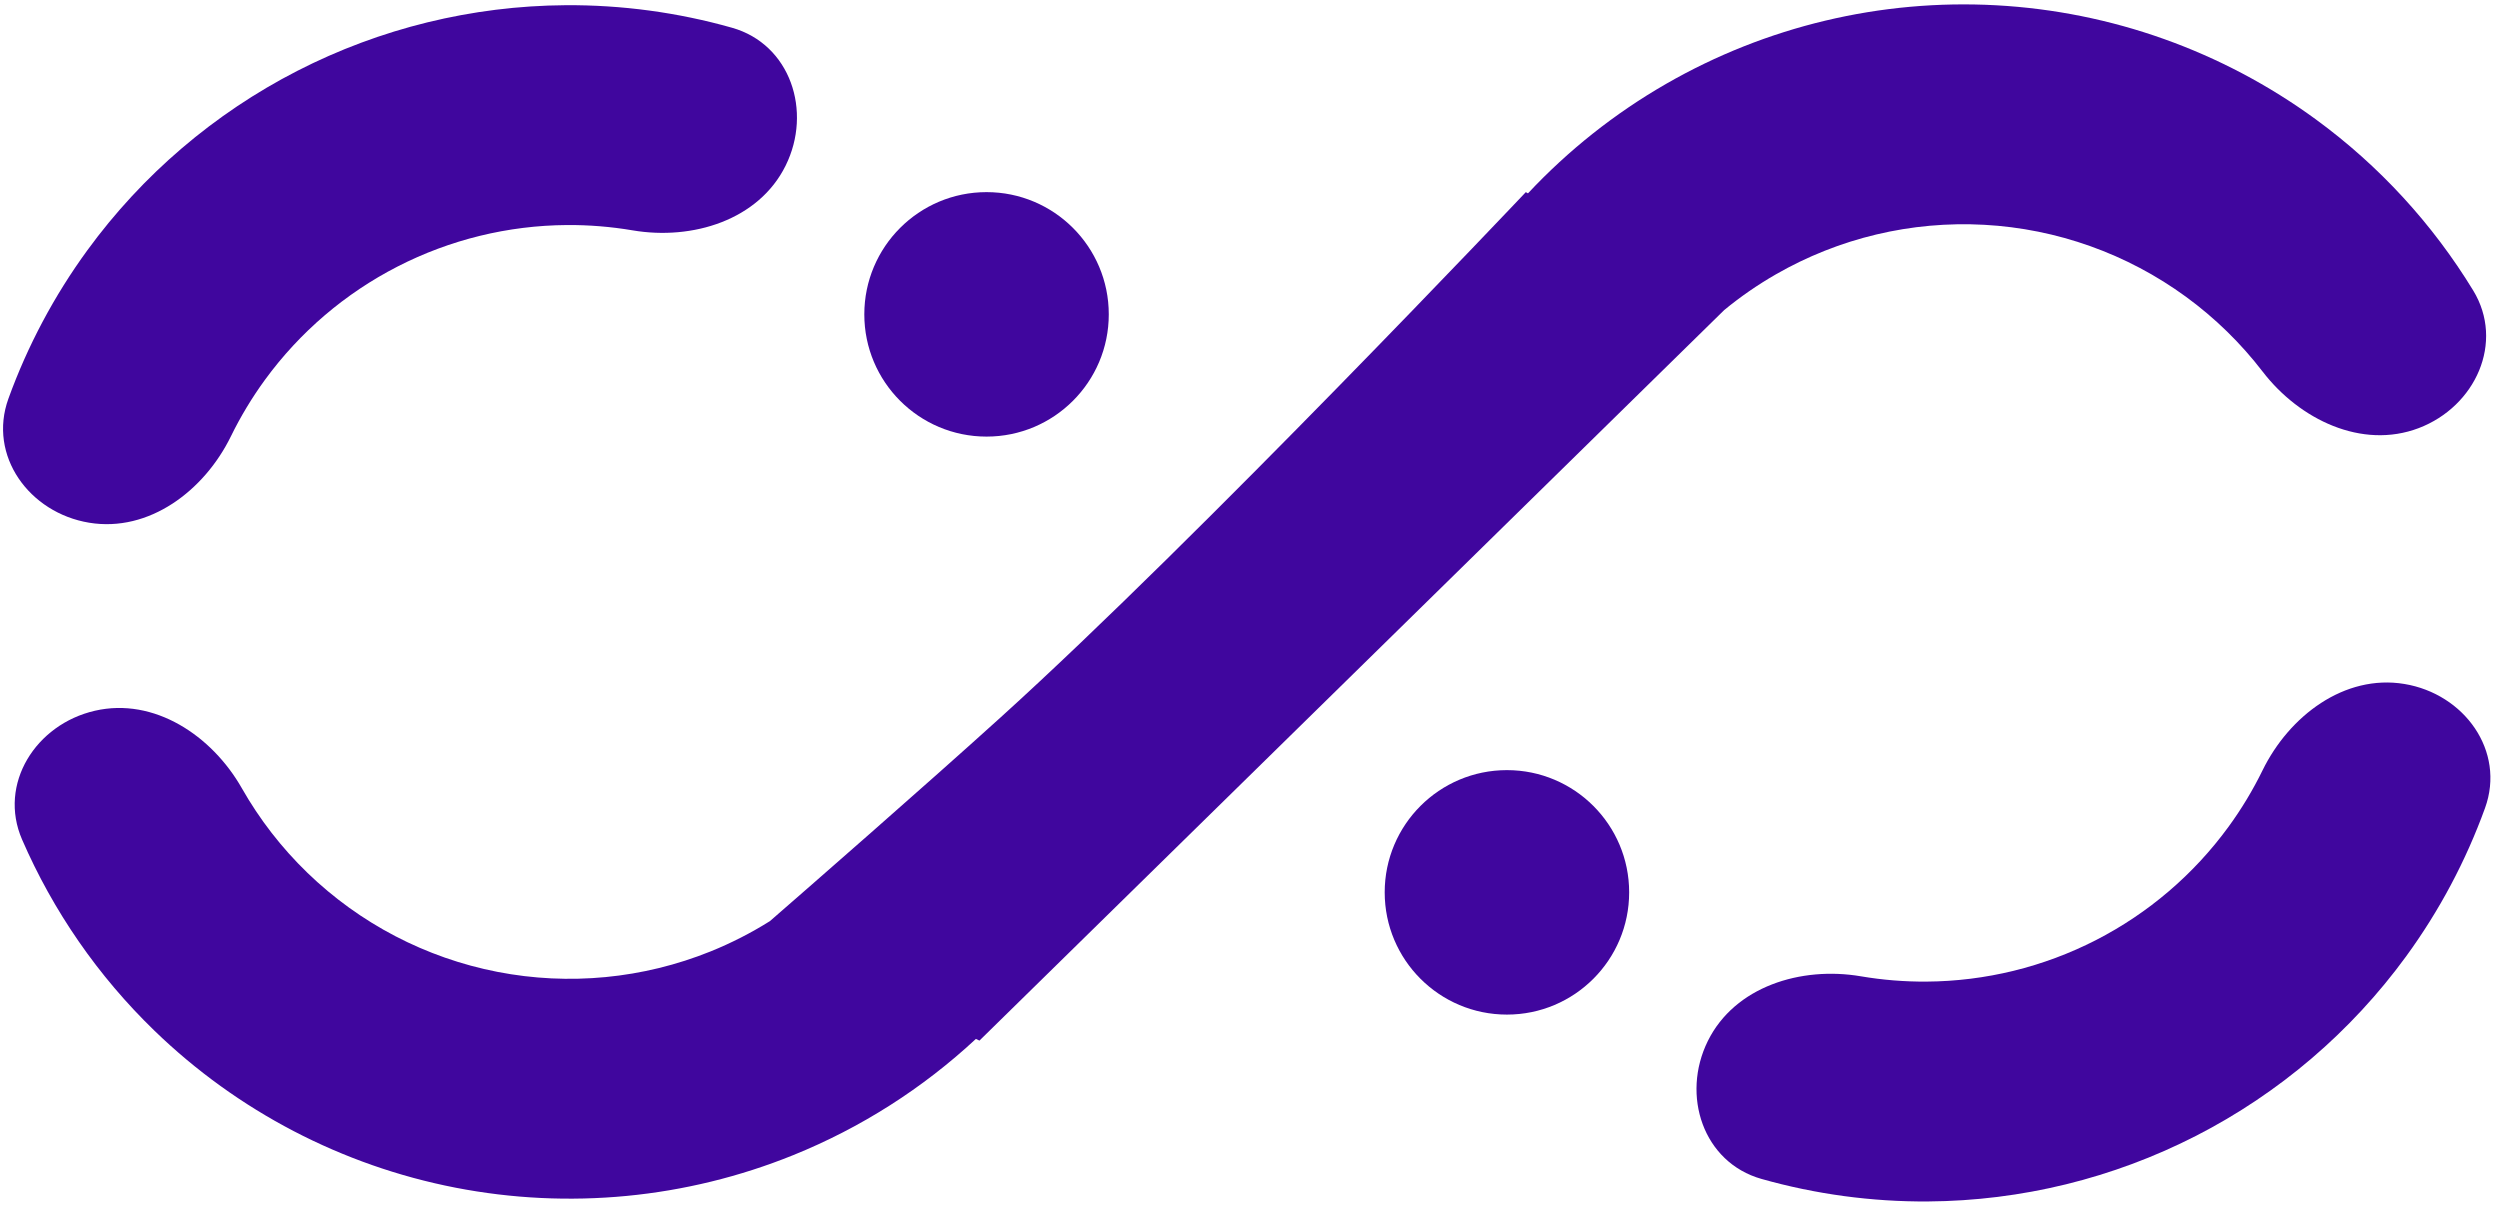 <svg width="182" height="88" viewBox="0 0 182 88" fill="none" xmlns="http://www.w3.org/2000/svg">
<path d="M176.083 31.166C180.214 29.594 182.348 24.918 180.047 21.144C177.093 16.301 173.205 12.06 168.582 8.683C161.793 3.724 153.712 0.841 145.318 0.384C136.923 -0.073 128.577 1.915 121.29 6.107C117.543 8.262 114.159 10.953 111.235 14.076L111.08 13.988C111.08 13.988 87.322 39.116 72.873 52.201C67.24 57.302 58.879 64.596 56.051 67.057C54.688 67.912 53.247 68.65 51.742 69.259C46.819 71.248 41.424 71.767 36.212 70.752C31.001 69.737 26.195 67.231 22.379 63.539C20.493 61.715 18.889 59.64 17.606 57.383C15.421 53.541 11.22 50.753 6.913 51.741C2.605 52.729 -0.152 57.068 1.608 61.122C3.868 66.326 7.136 71.061 11.251 75.042C17.293 80.887 24.901 84.854 33.152 86.461C41.404 88.069 49.945 87.248 57.739 84.097C62.678 82.101 67.182 79.225 71.046 75.632L71.303 75.756L125.524 22.571C126.694 21.609 127.947 20.741 129.271 19.98C133.873 17.332 139.145 16.076 144.447 16.365C149.749 16.654 154.853 18.475 159.141 21.607C161.259 23.154 163.134 24.989 164.716 27.048C167.408 30.553 171.952 32.737 176.083 31.166Z" fill="#40069E"/>
<path d="M53.287 2.019C57.539 3.222 59.153 8.103 57.191 12.063C55.23 16.023 50.413 17.511 46.055 16.77C44.48 16.503 42.879 16.372 41.27 16.383C36.981 16.413 32.759 17.447 28.942 19.404C25.125 21.36 21.82 24.184 19.291 27.649C18.343 28.949 17.514 30.325 16.812 31.76C14.869 35.73 10.849 38.772 6.488 38.053C2.128 37.333 -0.892 33.173 0.614 29.018C2.006 25.177 3.938 21.538 6.362 18.216C10.365 12.73 15.598 8.259 21.641 5.161C27.684 2.064 34.37 0.426 41.16 0.379C45.273 0.351 49.355 0.906 53.287 2.019Z" fill="#40069E"/>
<path d="M80.719 22.886C80.719 27.8 76.735 31.784 71.82 31.784C66.906 31.784 62.922 27.8 62.922 22.886C62.922 17.971 66.906 13.987 71.82 13.987C76.735 13.987 80.719 17.971 80.719 22.886Z" fill="#40069E"/>
<path d="M128.237 85.826C123.985 84.623 122.371 79.742 124.332 75.781C126.294 71.821 131.111 70.334 135.468 71.074C137.044 71.342 138.645 71.472 140.253 71.461C144.543 71.432 148.765 70.397 152.582 68.441C156.399 66.484 159.704 63.66 162.232 60.195C163.18 58.896 164.009 57.52 164.712 56.084C166.655 52.115 170.675 49.072 175.035 49.792C179.396 50.511 182.416 54.671 180.91 58.826C179.518 62.668 177.586 66.306 175.161 69.629C171.159 75.114 165.926 79.585 159.883 82.683C153.839 85.781 147.154 87.419 140.364 87.466C136.251 87.494 132.169 86.938 128.237 85.826Z" fill="#40069E"/>
<path d="M100.806 64.963C100.806 60.049 104.79 56.065 109.705 56.065C114.619 56.065 118.603 60.049 118.603 64.963C118.603 69.878 114.619 73.862 109.705 73.862C104.79 73.862 100.806 69.878 100.806 64.963Z" fill="#40069E"/>
</svg>
